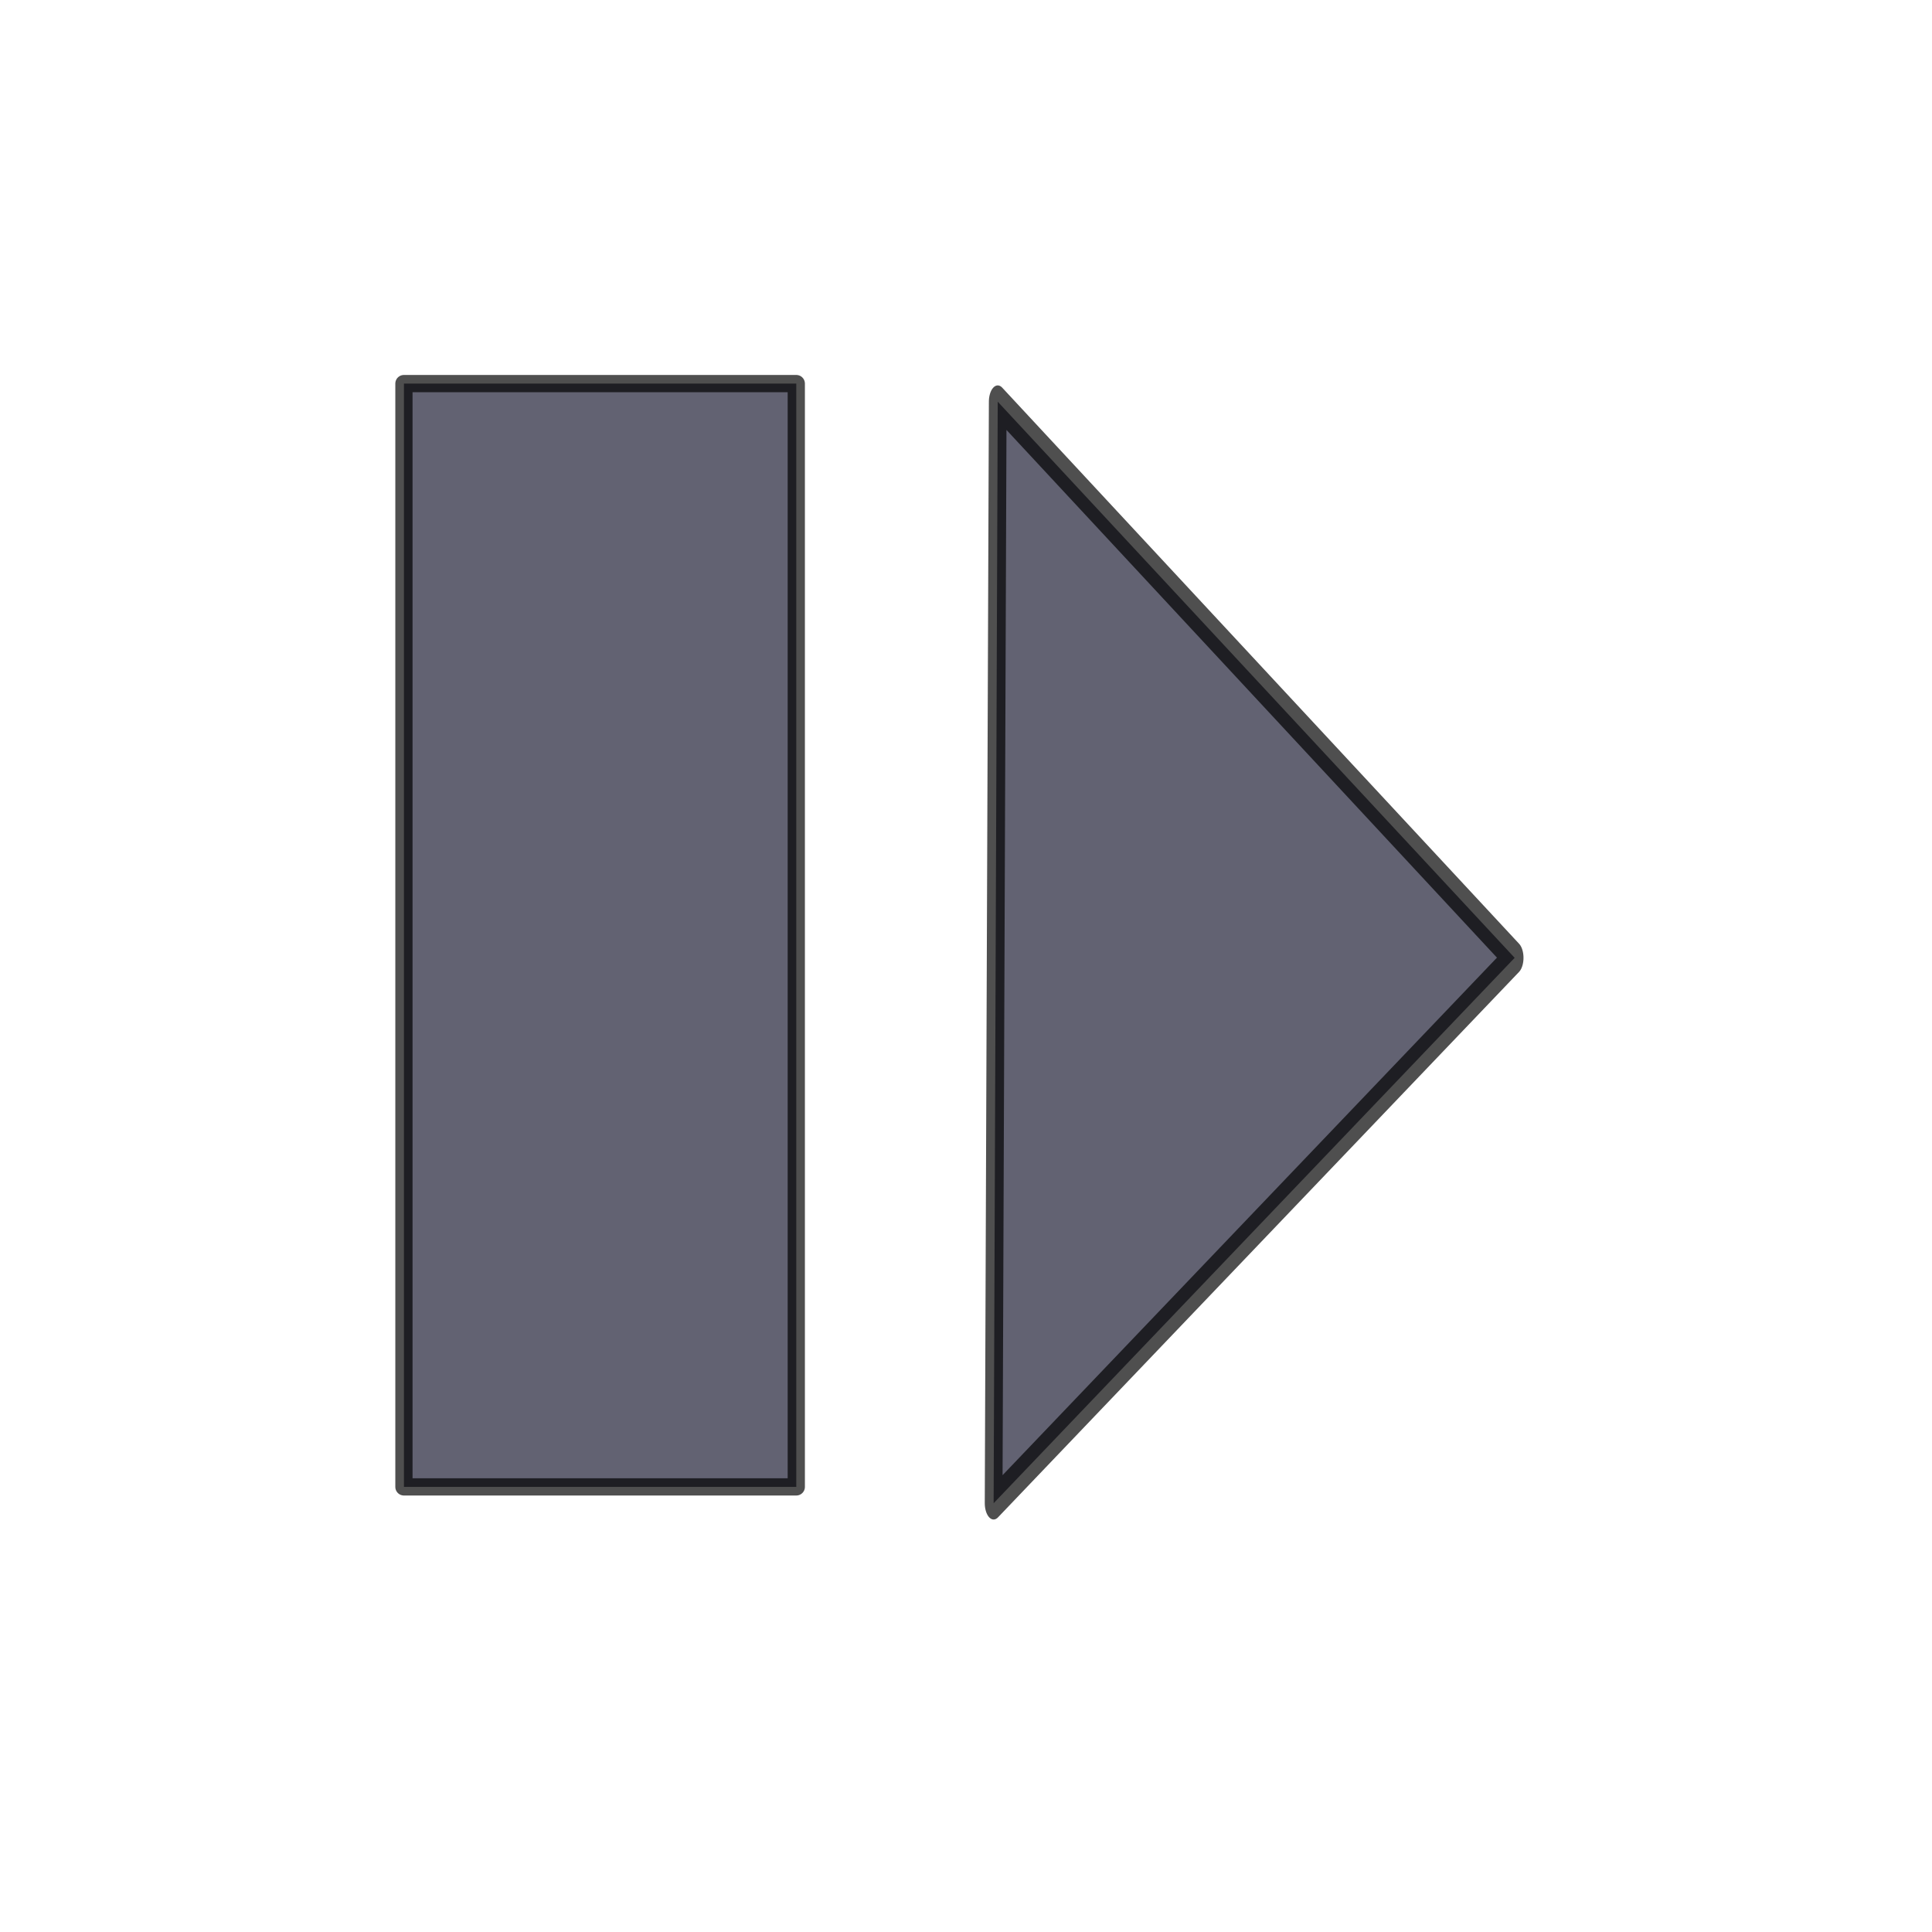 <?xml version="1.0" encoding="UTF-8" standalone="no"?>
<!-- Created with Inkscape (http://www.inkscape.org/) -->

<svg
   width="48"
   height="48"
   viewBox="0 0 13 13"
   version="1.1"
   id="svg827"
   inkscape:version="1.1.1 (3bf5ae0d25, 2021-09-20)"
   sodipodi:docname="next.svg"
   xmlns:inkscape="http://www.inkscape.org/namespaces/inkscape"
   xmlns:sodipodi="http://sodipodi.sourceforge.net/DTD/sodipodi-0.dtd"
   xmlns="http://www.w3.org/2000/svg"
   xmlns:svg="http://www.w3.org/2000/svg">
  <sodipodi:namedview
     id="namedview829"
     pagecolor="#ffffff"
     bordercolor="#666666"
     borderopacity="1.0"
     inkscape:pageshadow="2"
     inkscape:pageopacity="0.0"
     inkscape:pagecheckerboard="0"
     inkscape:document-units="mm"
     showgrid="false"
     units="px"
     inkscape:zoom="5.1241863"
     inkscape:cx="172.80792"
     inkscape:cy="26.443223"
     inkscape:window-width="2560"
     inkscape:window-height="1377"
     inkscape:window-x="1912"
     inkscape:window-y="-8"
     inkscape:window-maximized="1"
     inkscape:current-layer="layer1" />
  <defs
     id="defs824" />
  <g
     inkscape:label="Ebene 1"
     inkscape:groupmode="layer"
     id="layer1">
    <rect
       style="opacity:0.715;fill:#25253b;fill-opacity:1;fill-rule:nonzero;stroke:#000000;stroke-width:0.116;stroke-linecap:round;stroke-linejoin:round;stroke-miterlimit:4.5;stroke-dasharray:none;stroke-opacity:0.964;paint-order:stroke fill markers"
       id="rect1261"
       width="2.64"
       height="7.424"
       x="2.718"
       y="2.581" />
    <path
       sodipodi:type="star"
       style="opacity:0.715;fill:#25253b;fill-opacity:1;fill-rule:nonzero;stroke:#000000;stroke-width:0.756;stroke-linecap:round;stroke-linejoin:round;stroke-miterlimit:4.5;stroke-dasharray:none;stroke-opacity:0.964;paint-order:stroke fill markers"
       id="path1762"
       inkscape:flatsided="true"
       sodipodi:sides="3"
       sodipodi:cx="20.243196"
       sodipodi:cy="9.7595434"
       sodipodi:r1="14.782082"
       sodipodi:r2="7.3910408"
       sodipodi:arg1="1.14524"
       sodipodi:arg2="2.1924376"
       inkscape:rounded="0"
       inkscape:randomized="0"
       d="M 26.346,23.223 5.532,8.313 28.852,-2.257 Z"
       transform="matrix(0.066,-0.263,0.143,0.121,5.132,10.564)"
       inkscape:transform-center-x="-0.57387014"
       inkscape:transform-center-y="-0.014460675" />
  </g>
</svg>
